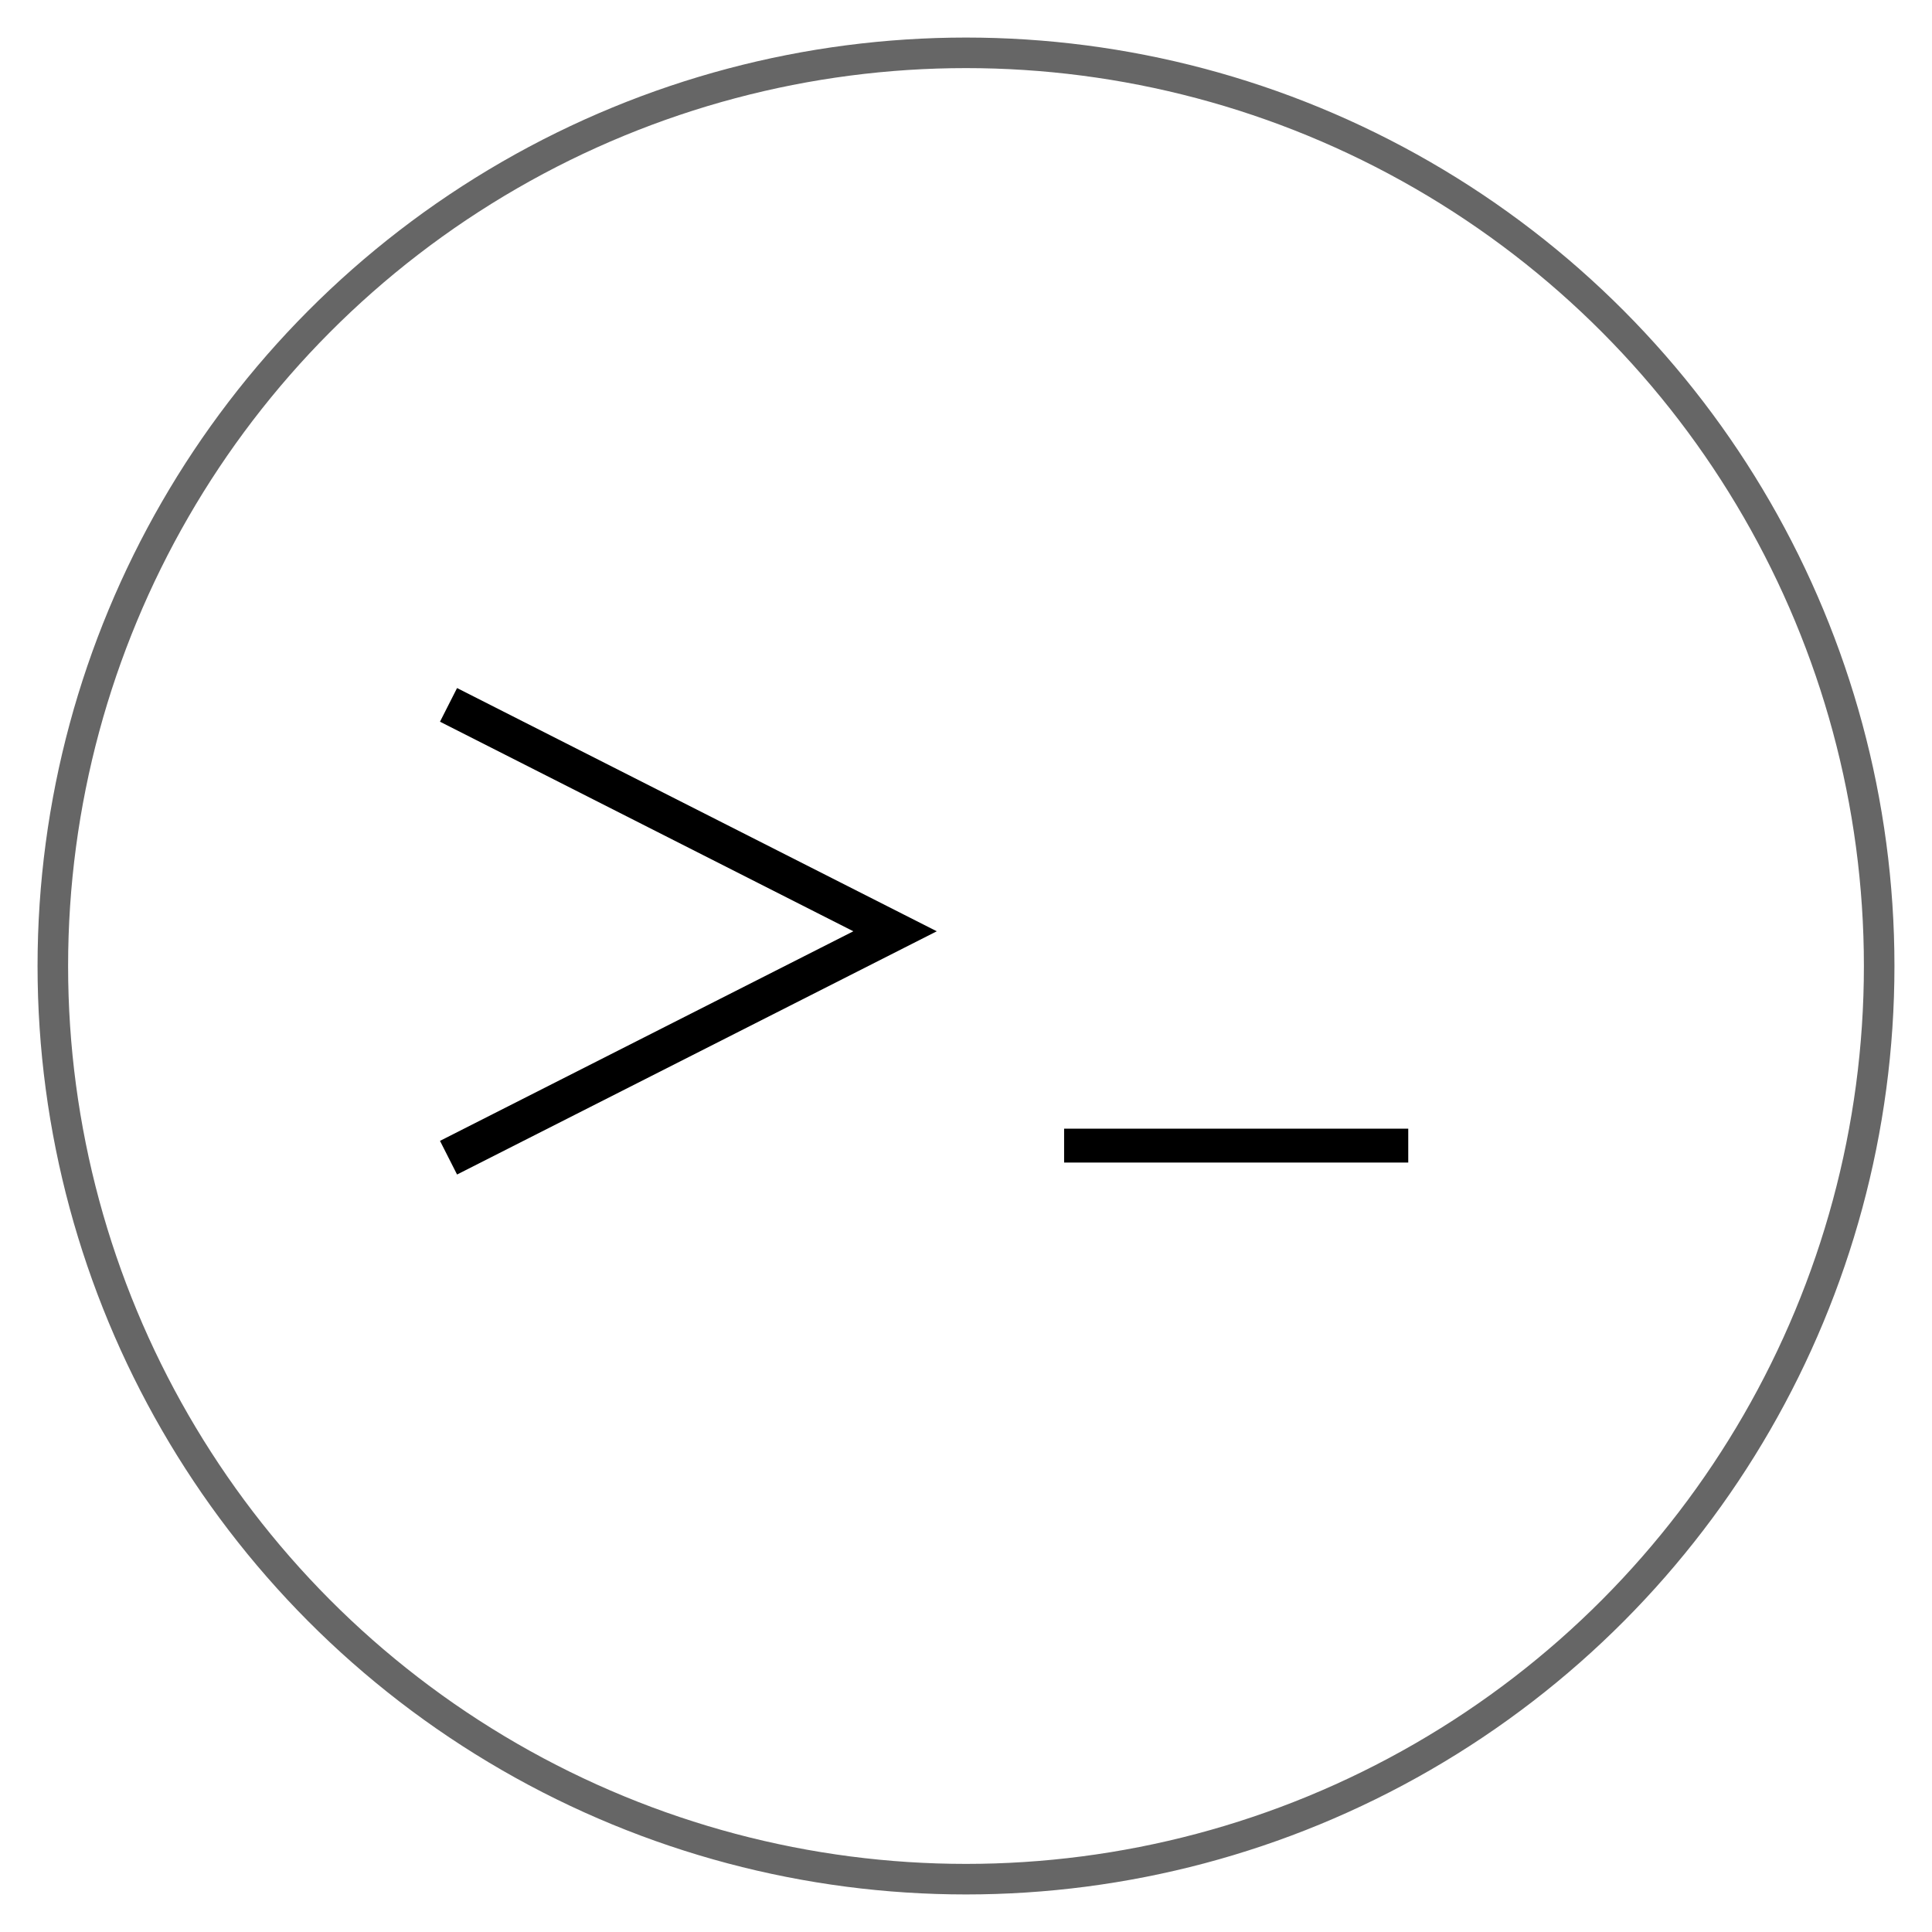 <svg id="Layer_1" data-name="Layer 1" xmlns="http://www.w3.org/2000/svg" viewBox="0 0 320 320"><defs><style>.cls-1,.cls-2,.cls-3{fill:none;stroke-miterlimit:10;}.cls-1{stroke:#666;stroke-width:5.06px;}.cls-2,.cls-3{stroke:#000;}.cls-2{stroke-width:6.25px;}.cls-3{stroke-width:5.61px;}</style></defs><title>Ben-Portfolio</title><g id="terminal_Icon" data-name="terminal Icon"><circle class="cls-1" cx="160" cy="160" r="151.25"/><polyline class="cls-2" points="74.29 116.75 148.25 154.25 74.29 191.75"/><line class="cls-3" x1="176.25" y1="189.75" x2="233.25" y2="189.75"/></g></svg>